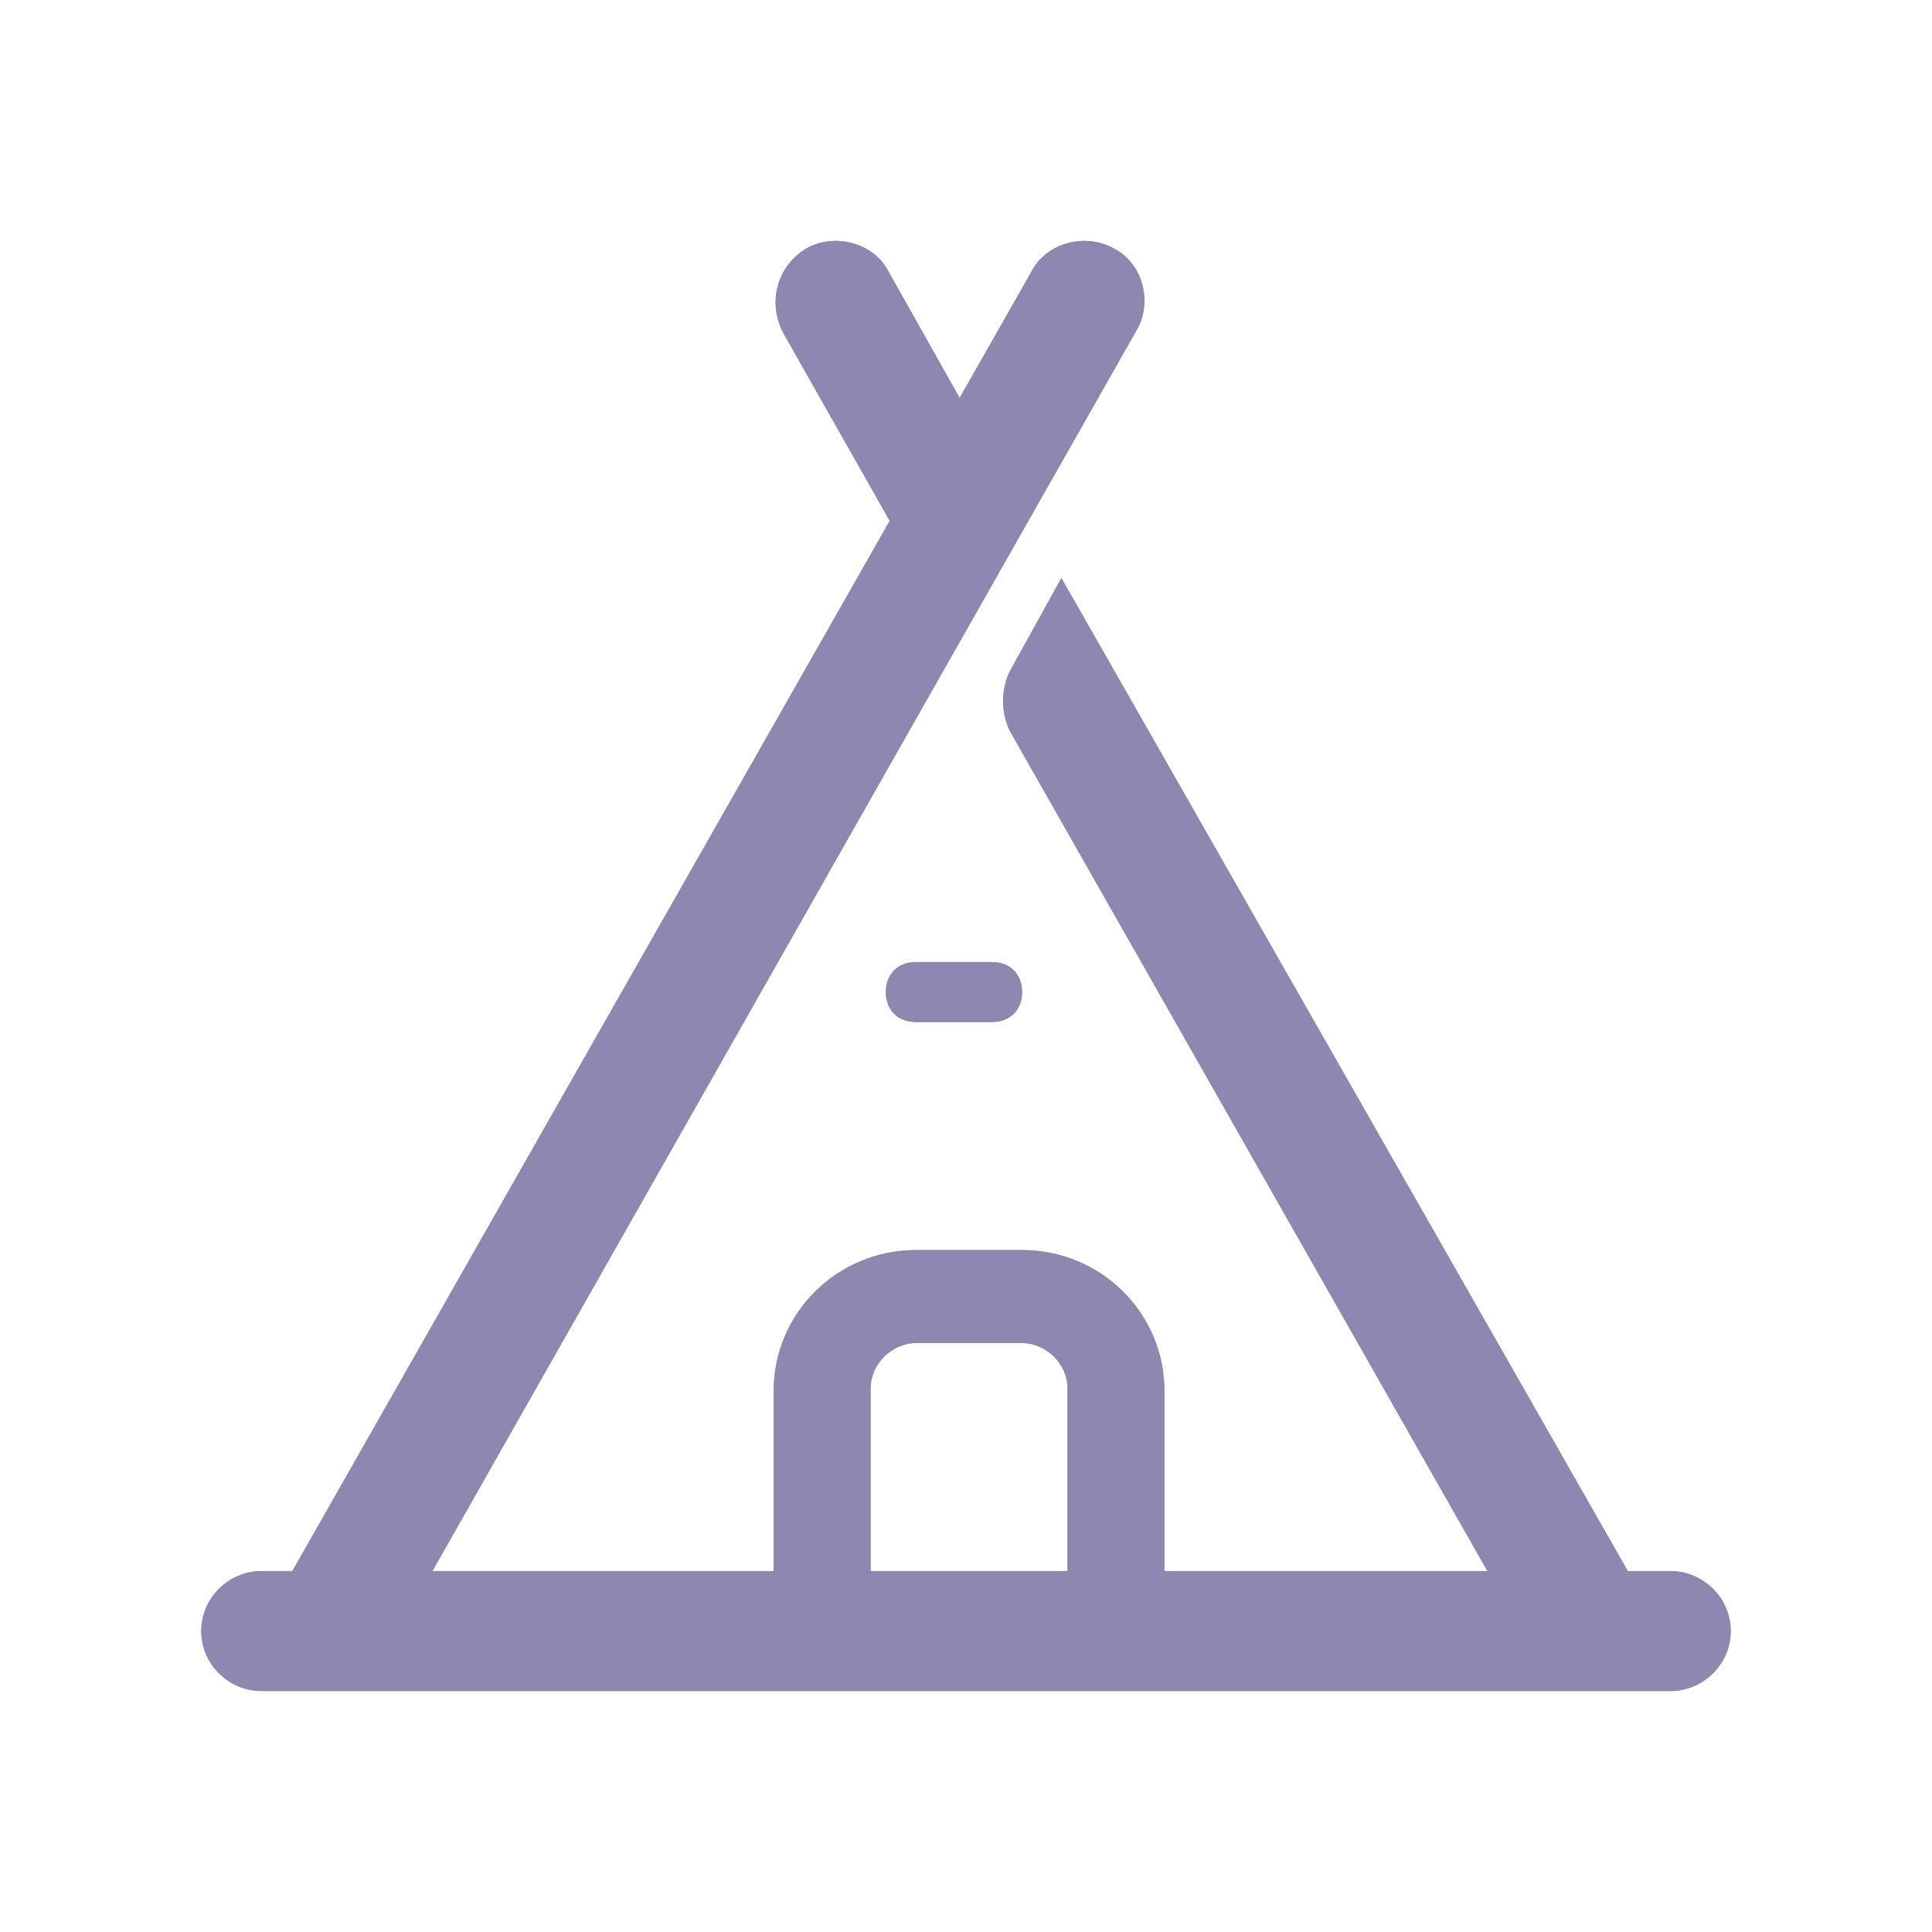 <svg width="24" height="24" viewBox="0 0 24 24" fill="none" xmlns="http://www.w3.org/2000/svg">
<path d="M11.041 3.38C10.853 3.007 10.364 2.895 10.025 3.081C9.649 3.305 9.536 3.752 9.724 4.125L11.455 7.181L12.32 5.653L11.041 3.38Z" fill="#8E87AF"/>
<path d="M20.221 19.516L13.185 7.181L12.546 8.336C12.433 8.56 12.433 8.858 12.546 9.082L18.753 20.001C19.055 20.523 20.033 20.523 20.221 19.516C20.221 19.554 20.221 19.554 20.221 19.516Z" fill="#8E87AF"/>
<path d="M14.502 20.858H9.611V17.28C9.611 16.311 10.401 15.529 11.38 15.529H12.697C13.675 15.529 14.465 16.311 14.465 17.28V20.858H14.502ZM10.815 19.628H13.261V17.243C13.261 16.945 12.998 16.684 12.697 16.684H11.38C11.079 16.684 10.815 16.945 10.815 17.243V19.628Z" fill="#8E87AF"/>
<path d="M12.321 12.696H11.38C11.154 12.696 11.004 12.547 11.004 12.324C11.004 12.1 11.154 11.951 11.38 11.951H12.321C12.546 11.951 12.697 12.1 12.697 12.324C12.697 12.547 12.546 12.696 12.321 12.696Z" fill="#8E87AF"/>
<path d="M20.747 21.007H3.252C2.839 21.007 2.5 20.671 2.5 20.262C2.5 19.852 2.839 19.516 3.252 19.516H20.747C21.161 19.516 21.5 19.852 21.5 20.262C21.5 20.671 21.161 21.007 20.747 21.007Z" fill="#8E87AF"/>
<path d="M4.758 20.597L3.441 19.852L12.81 3.38C12.998 3.007 13.487 2.895 13.826 3.081C14.202 3.268 14.315 3.752 14.127 4.088L4.758 20.597Z" fill="#8E87AF"/>
<path d="M11.041 3.38C10.853 3.007 10.364 2.895 10.025 3.081C9.649 3.305 9.536 3.752 9.724 4.125L11.455 7.181L12.32 5.653L11.041 3.38Z" fill="#8E87AF"/>
<path d="M20.221 19.516L13.185 7.181L12.546 8.336C12.433 8.56 12.433 8.858 12.546 9.082L18.753 20.001C19.055 20.523 20.033 20.523 20.221 19.516C20.221 19.554 20.221 19.554 20.221 19.516Z" fill="#8E87AF"/>
<path d="M14.502 20.858H9.611V17.28C9.611 16.311 10.401 15.529 11.38 15.529H12.697C13.675 15.529 14.465 16.311 14.465 17.28V20.858H14.502ZM10.815 19.628H13.261V17.243C13.261 16.945 12.998 16.684 12.697 16.684H11.38C11.079 16.684 10.815 16.945 10.815 17.243V19.628Z" fill="#8E87AF"/>
<path d="M12.321 12.696H11.38C11.154 12.696 11.004 12.547 11.004 12.324C11.004 12.1 11.154 11.951 11.38 11.951H12.321C12.546 11.951 12.697 12.1 12.697 12.324C12.697 12.547 12.546 12.696 12.321 12.696Z" fill="#8E87AF"/>
<path d="M20.747 21.007H3.252C2.839 21.007 2.5 20.671 2.5 20.262C2.5 19.852 2.839 19.516 3.252 19.516H20.747C21.161 19.516 21.5 19.852 21.5 20.262C21.5 20.671 21.161 21.007 20.747 21.007Z" fill="#8E87AF"/>
<path d="M4.758 20.597L3.441 19.852L12.81 3.38C12.998 3.007 13.487 2.895 13.826 3.081C14.202 3.268 14.315 3.752 14.127 4.088L4.758 20.597Z" fill="#8E87AF"/>
</svg>
